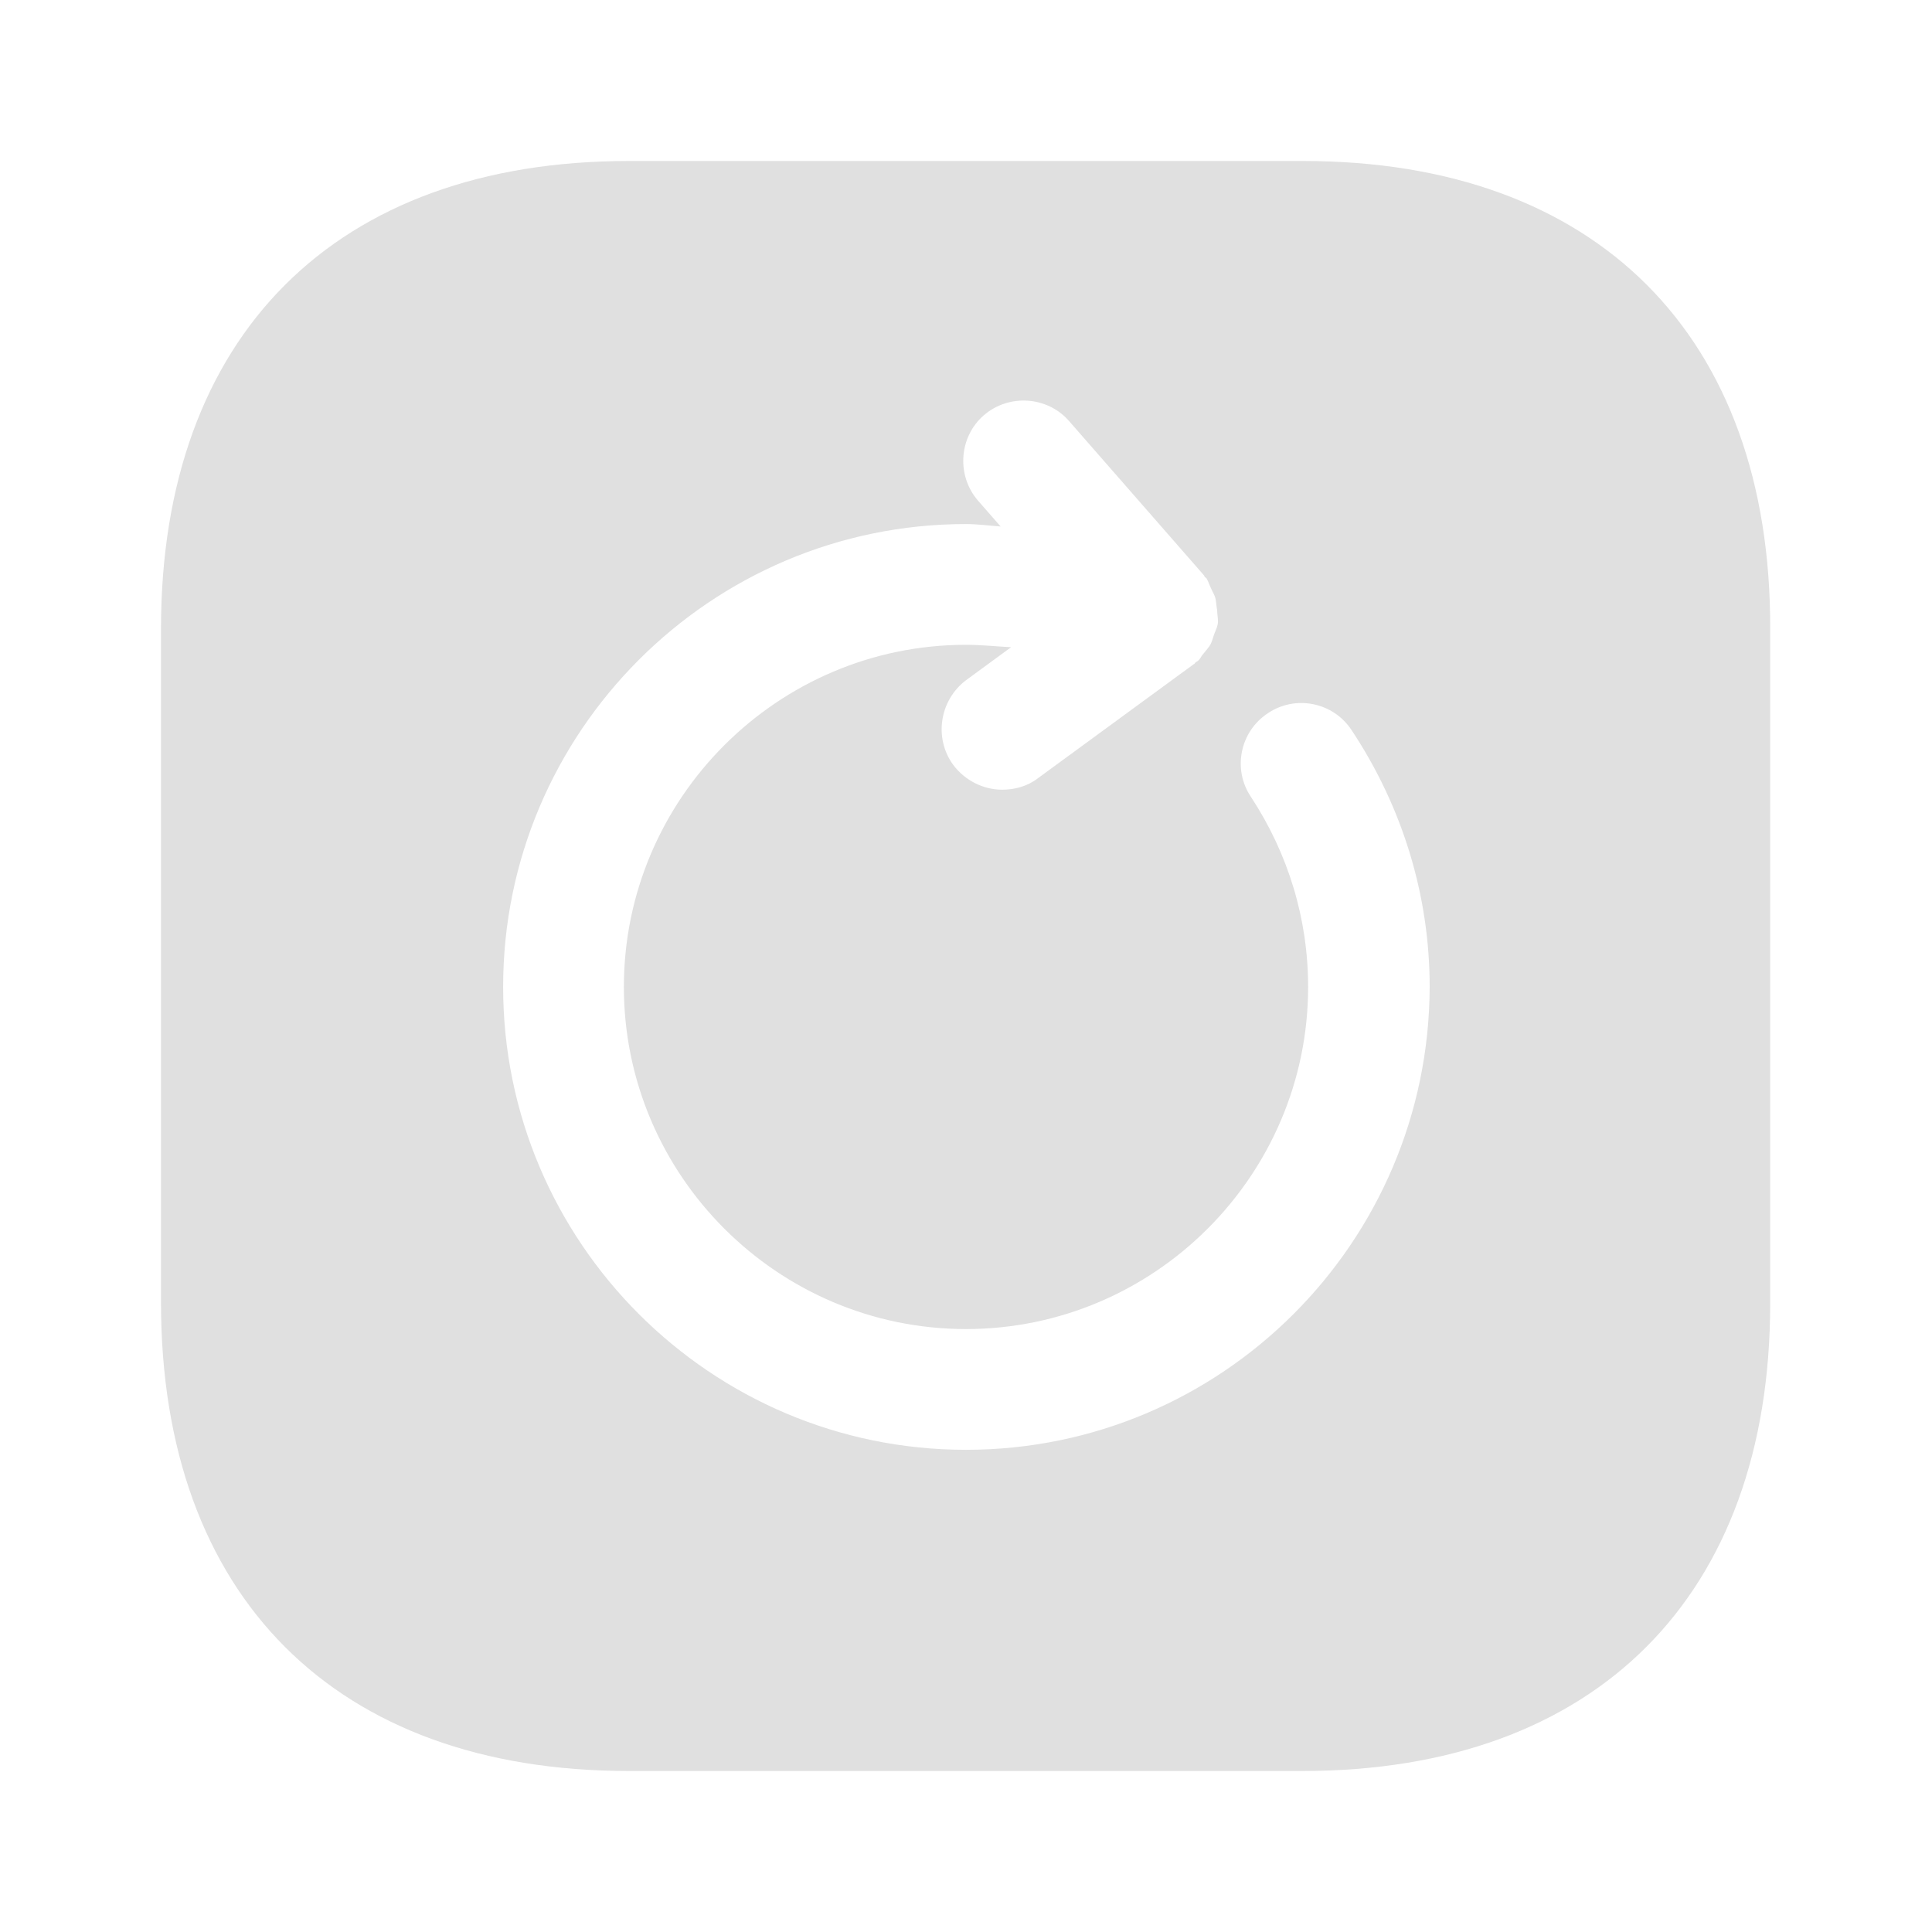<svg width="24" height="24" viewBox="0 0 24 24" fill="#e0e0e0" xmlns="http://www.w3.org/2000/svg">
<path d="M16.19 2H7.81C4.17 2 2 4.17 2 7.81V16.18C2 19.83 4.17 22 7.81 22H16.18C19.82 22 21.99 19.83 21.99 16.19V7.81C22 4.17 19.83 2 16.19 2ZM12 18.01C8.83 18.01 6.25 15.43 6.25 12.26C6.25 9.09 8.83 6.51 12 6.51C12.14 6.51 12.29 6.53 12.43 6.54L12.15 6.22C11.88 5.91 11.91 5.43 12.22 5.16C12.53 4.89 13.01 4.92 13.28 5.23L14.95 7.14C14.96 7.15 14.96 7.16 14.97 7.17C14.98 7.18 14.99 7.18 14.99 7.19C15.01 7.22 15.02 7.26 15.04 7.3C15.06 7.35 15.09 7.39 15.1 7.44C15.11 7.49 15.11 7.53 15.12 7.58C15.12 7.63 15.13 7.67 15.13 7.72C15.13 7.77 15.11 7.81 15.09 7.86C15.07 7.91 15.06 7.96 15.04 8C15.02 8.04 14.98 8.08 14.95 8.12C14.92 8.15 14.91 8.19 14.88 8.21C14.87 8.22 14.86 8.22 14.85 8.23C14.84 8.24 14.84 8.25 14.83 8.25L12.89 9.67C12.76 9.77 12.6 9.81 12.45 9.81C12.22 9.81 11.99 9.7 11.84 9.5C11.6 9.17 11.67 8.7 12 8.45L12.56 8.04C12.37 8.03 12.19 8.01 12 8.01C9.66 8.01 7.75 9.92 7.75 12.26C7.75 14.6 9.66 16.51 12 16.51C14.34 16.51 16.25 14.6 16.25 12.26C16.25 11.41 16 10.6 15.54 9.9C15.31 9.56 15.4 9.09 15.75 8.86C16.09 8.63 16.56 8.72 16.79 9.07C17.42 10.02 17.76 11.12 17.76 12.26C17.75 15.44 15.17 18.01 12 18.01Z"/>
</svg>